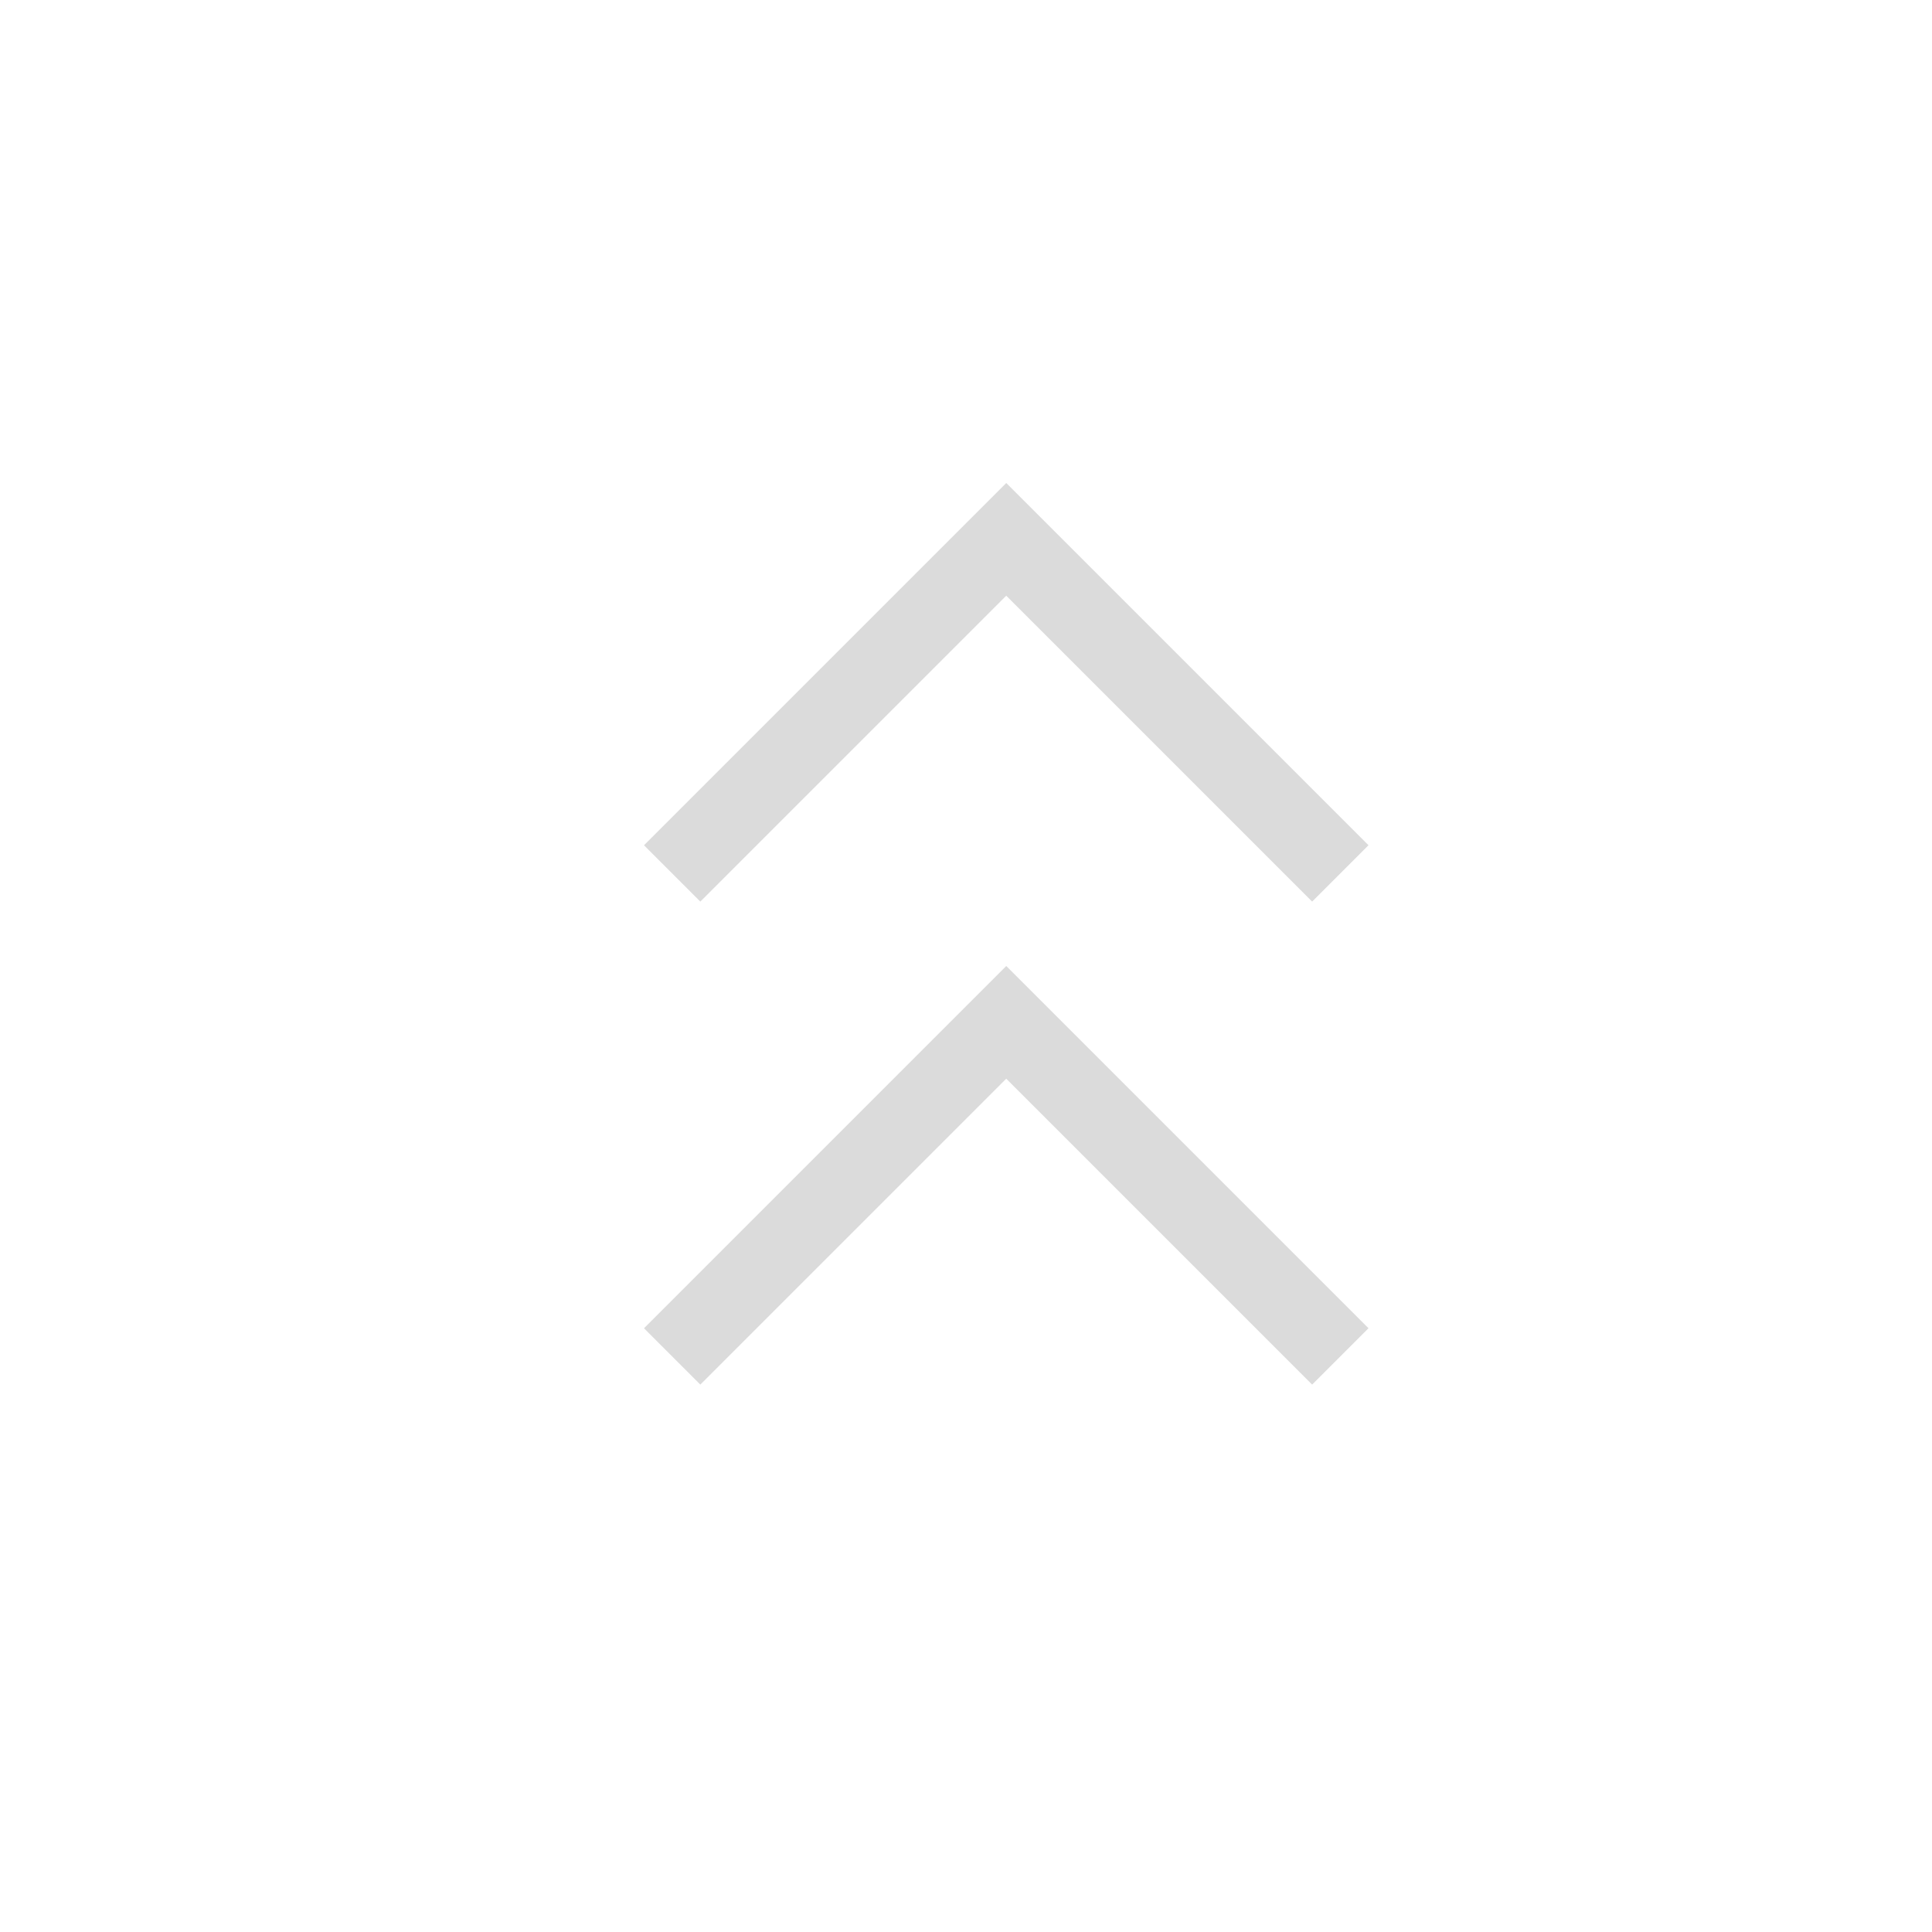 <?xml version="1.0" standalone="no"?><!DOCTYPE svg PUBLIC "-//W3C//DTD SVG 1.1//EN" "http://www.w3.org/Graphics/SVG/1.1/DTD/svg11.dtd"><svg t="1649342005303" class="icon" viewBox="0 0 1024 1024" version="1.1" xmlns="http://www.w3.org/2000/svg" p-id="3184" xmlns:xlink="http://www.w3.org/1999/xlink" width="200" height="200"><defs><style type="text/css">@font-face { font-family: feedback-iconfont; src: url("//at.alicdn.com/t/font_1031158_u69w8yhxdu.woff2?t=1630033759944") format("woff2"), url("//at.alicdn.com/t/font_1031158_u69w8yhxdu.woff?t=1630033759944") format("woff"), url("//at.alicdn.com/t/font_1031158_u69w8yhxdu.ttf?t=1630033759944") format("truetype"); }
</style></defs><path d="M533.333 512L341.333 704l29.867 29.867 162.133-162.133 162.133 162.133 29.867-29.867-192-192z m0-256L341.333 448l29.867 29.867 162.133-162.133 162.133 162.133 29.867-29.867L533.333 256z" fill="#dbdbdb" p-id="3185"></path></svg>